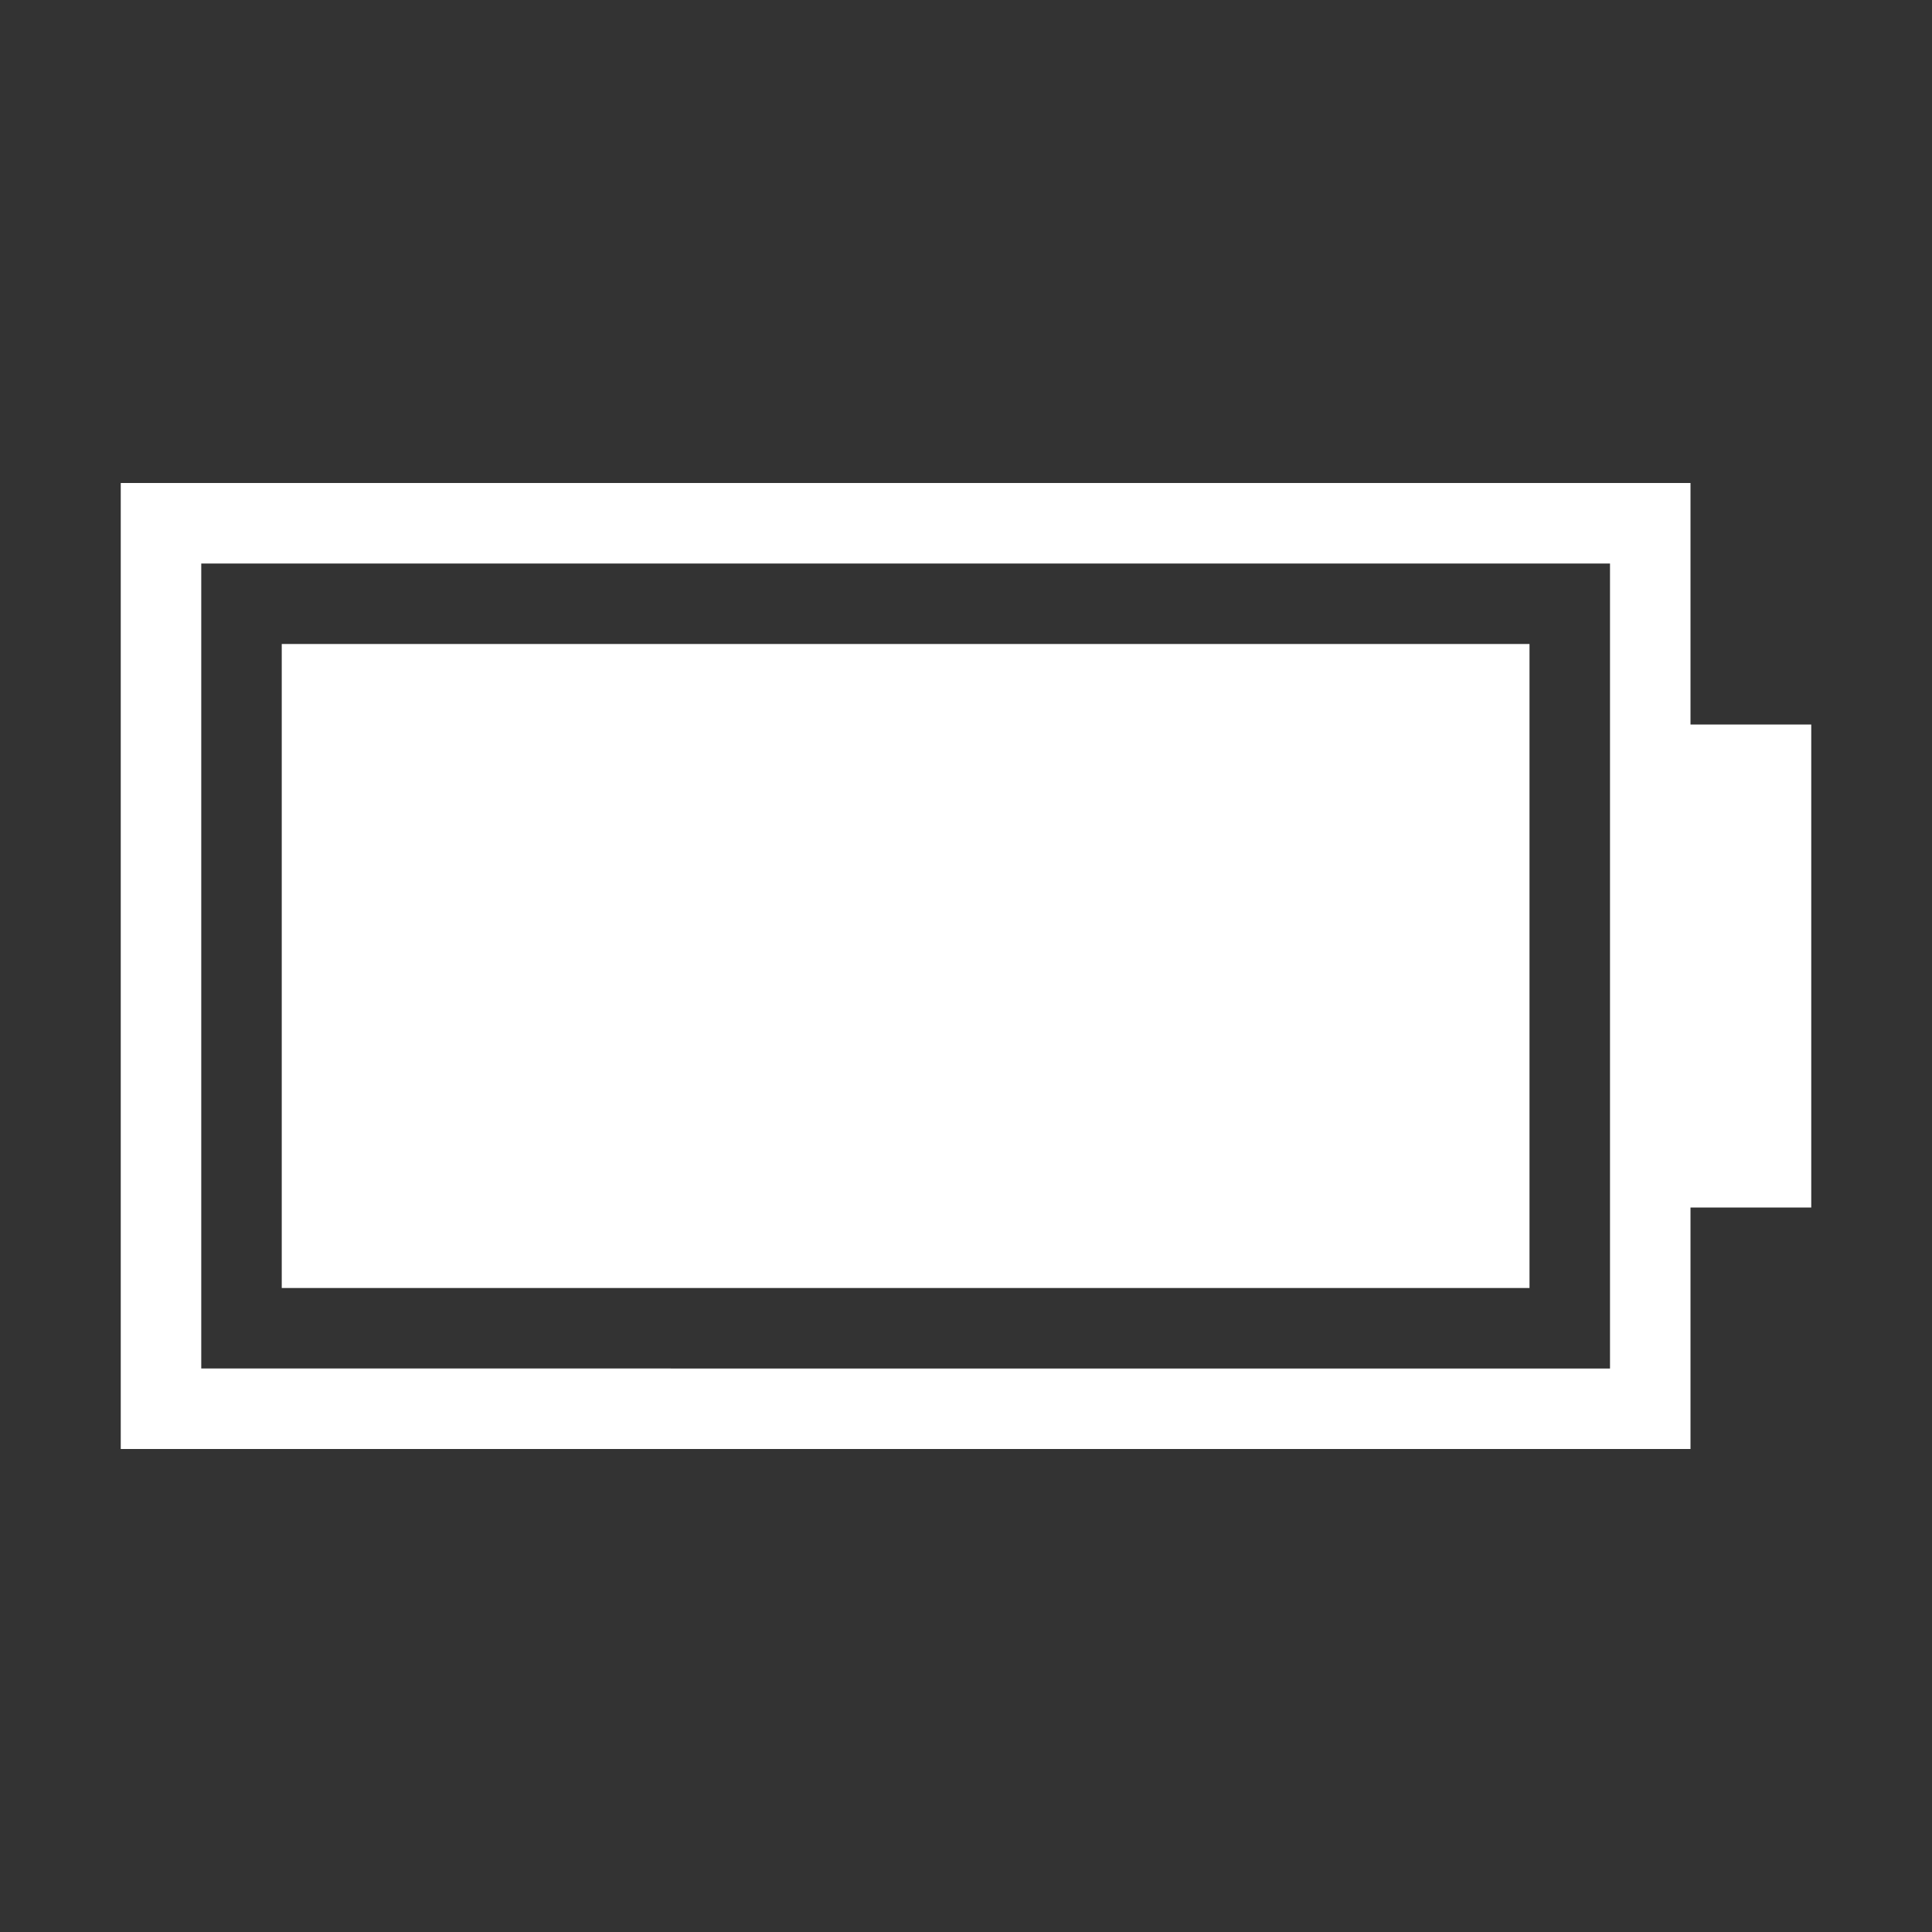 <?xml version="1.0" encoding="utf-8"?>
<!-- Generator: Adobe Illustrator 21.0.0, SVG Export Plug-In . SVG Version: 6.00 Build 0)  -->
<svg version="1.1" id="电池" xmlns="http://www.w3.org/2000/svg" xmlns:xlink="http://www.w3.org/1999/xlink" x="0px" y="0px"
	 viewBox="0 0 48 48" style="enable-background:new 0 0 48 48;" xml:space="preserve">
<rect x="0" y="0" width="48" height="48" fill="#333333" stroke="none"/>
<style type="text/css">
	.st0{fill:#FFFFFF;}
</style>
<title>48</title>
<g id="_48">
	<rect x="7" y="16" class="st0" width="31" height="16"/>
	<path class="st0" d="M42,30h3V18h-3v-6H3v24h39V30z M5,34V14h35v20H5z"/>
</g>
</svg>
